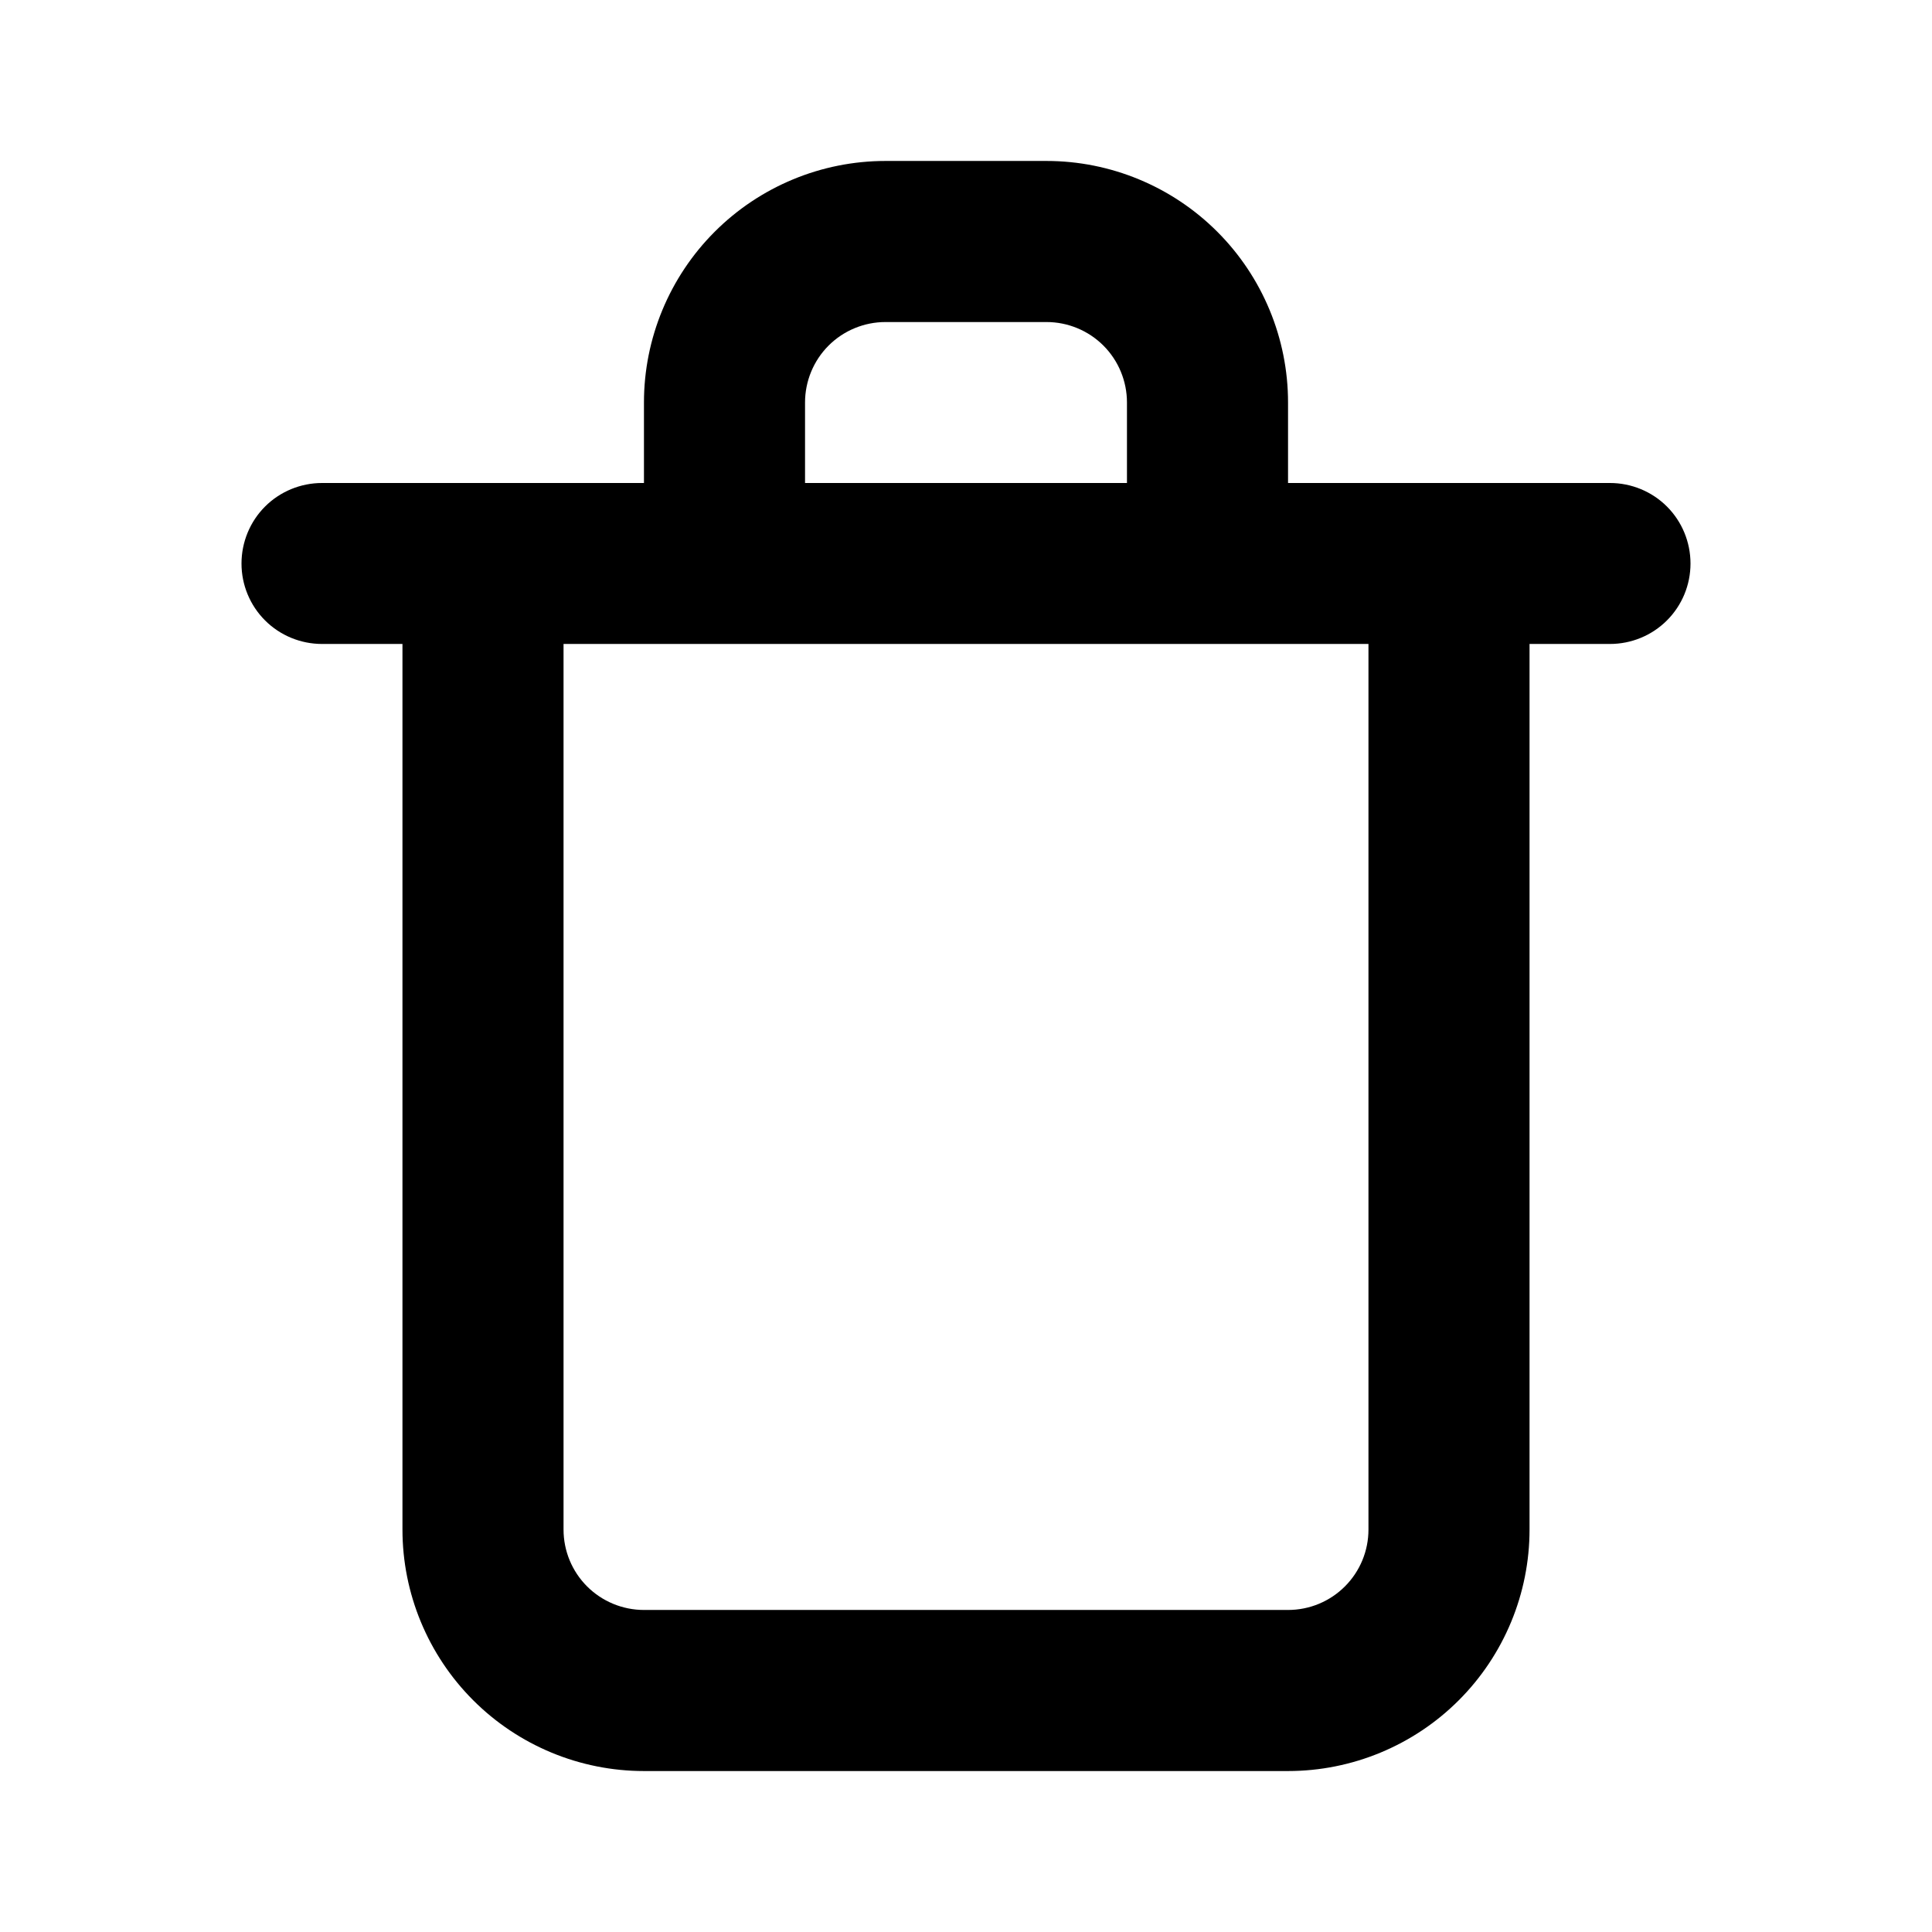 <svg width="16" height="16" viewBox="0 0 16 16" fill="none" xmlns="http://www.w3.org/2000/svg">
<path d="M13.333 4H10.667V3.333C10.667 2.803 10.456 2.294 10.081 1.919C9.706 1.544 9.197 1.333 8.667 1.333H7.333C6.803 1.333 6.294 1.544 5.919 1.919C5.544 2.294 5.333 2.803 5.333 3.333V4H2.667C2.49 4 2.32 4.07 2.195 4.195C2.07 4.32 2 4.49 2 4.667C2 4.844 2.07 5.013 2.195 5.138C2.32 5.263 2.49 5.333 2.667 5.333H3.333V12.667C3.333 13.197 3.544 13.706 3.919 14.081C4.294 14.456 4.803 14.667 5.333 14.667H10.667C11.197 14.667 11.706 14.456 12.081 14.081C12.456 13.706 12.667 13.197 12.667 12.667V5.333H13.333C13.51 5.333 13.68 5.263 13.805 5.138C13.93 5.013 14 4.844 14 4.667C14 4.49 13.93 4.32 13.805 4.195C13.68 4.07 13.51 4 13.333 4ZM6.667 3.333C6.667 3.157 6.737 2.987 6.862 2.862C6.987 2.737 7.157 2.667 7.333 2.667H8.667C8.843 2.667 9.013 2.737 9.138 2.862C9.263 2.987 9.333 3.157 9.333 3.333V4H6.667V3.333ZM11.333 12.667C11.333 12.844 11.263 13.013 11.138 13.138C11.013 13.263 10.844 13.333 10.667 13.333H5.333C5.157 13.333 4.987 13.263 4.862 13.138C4.737 13.013 4.667 12.844 4.667 12.667V5.333H11.333V12.667Z" fill="black"/>
</svg>
